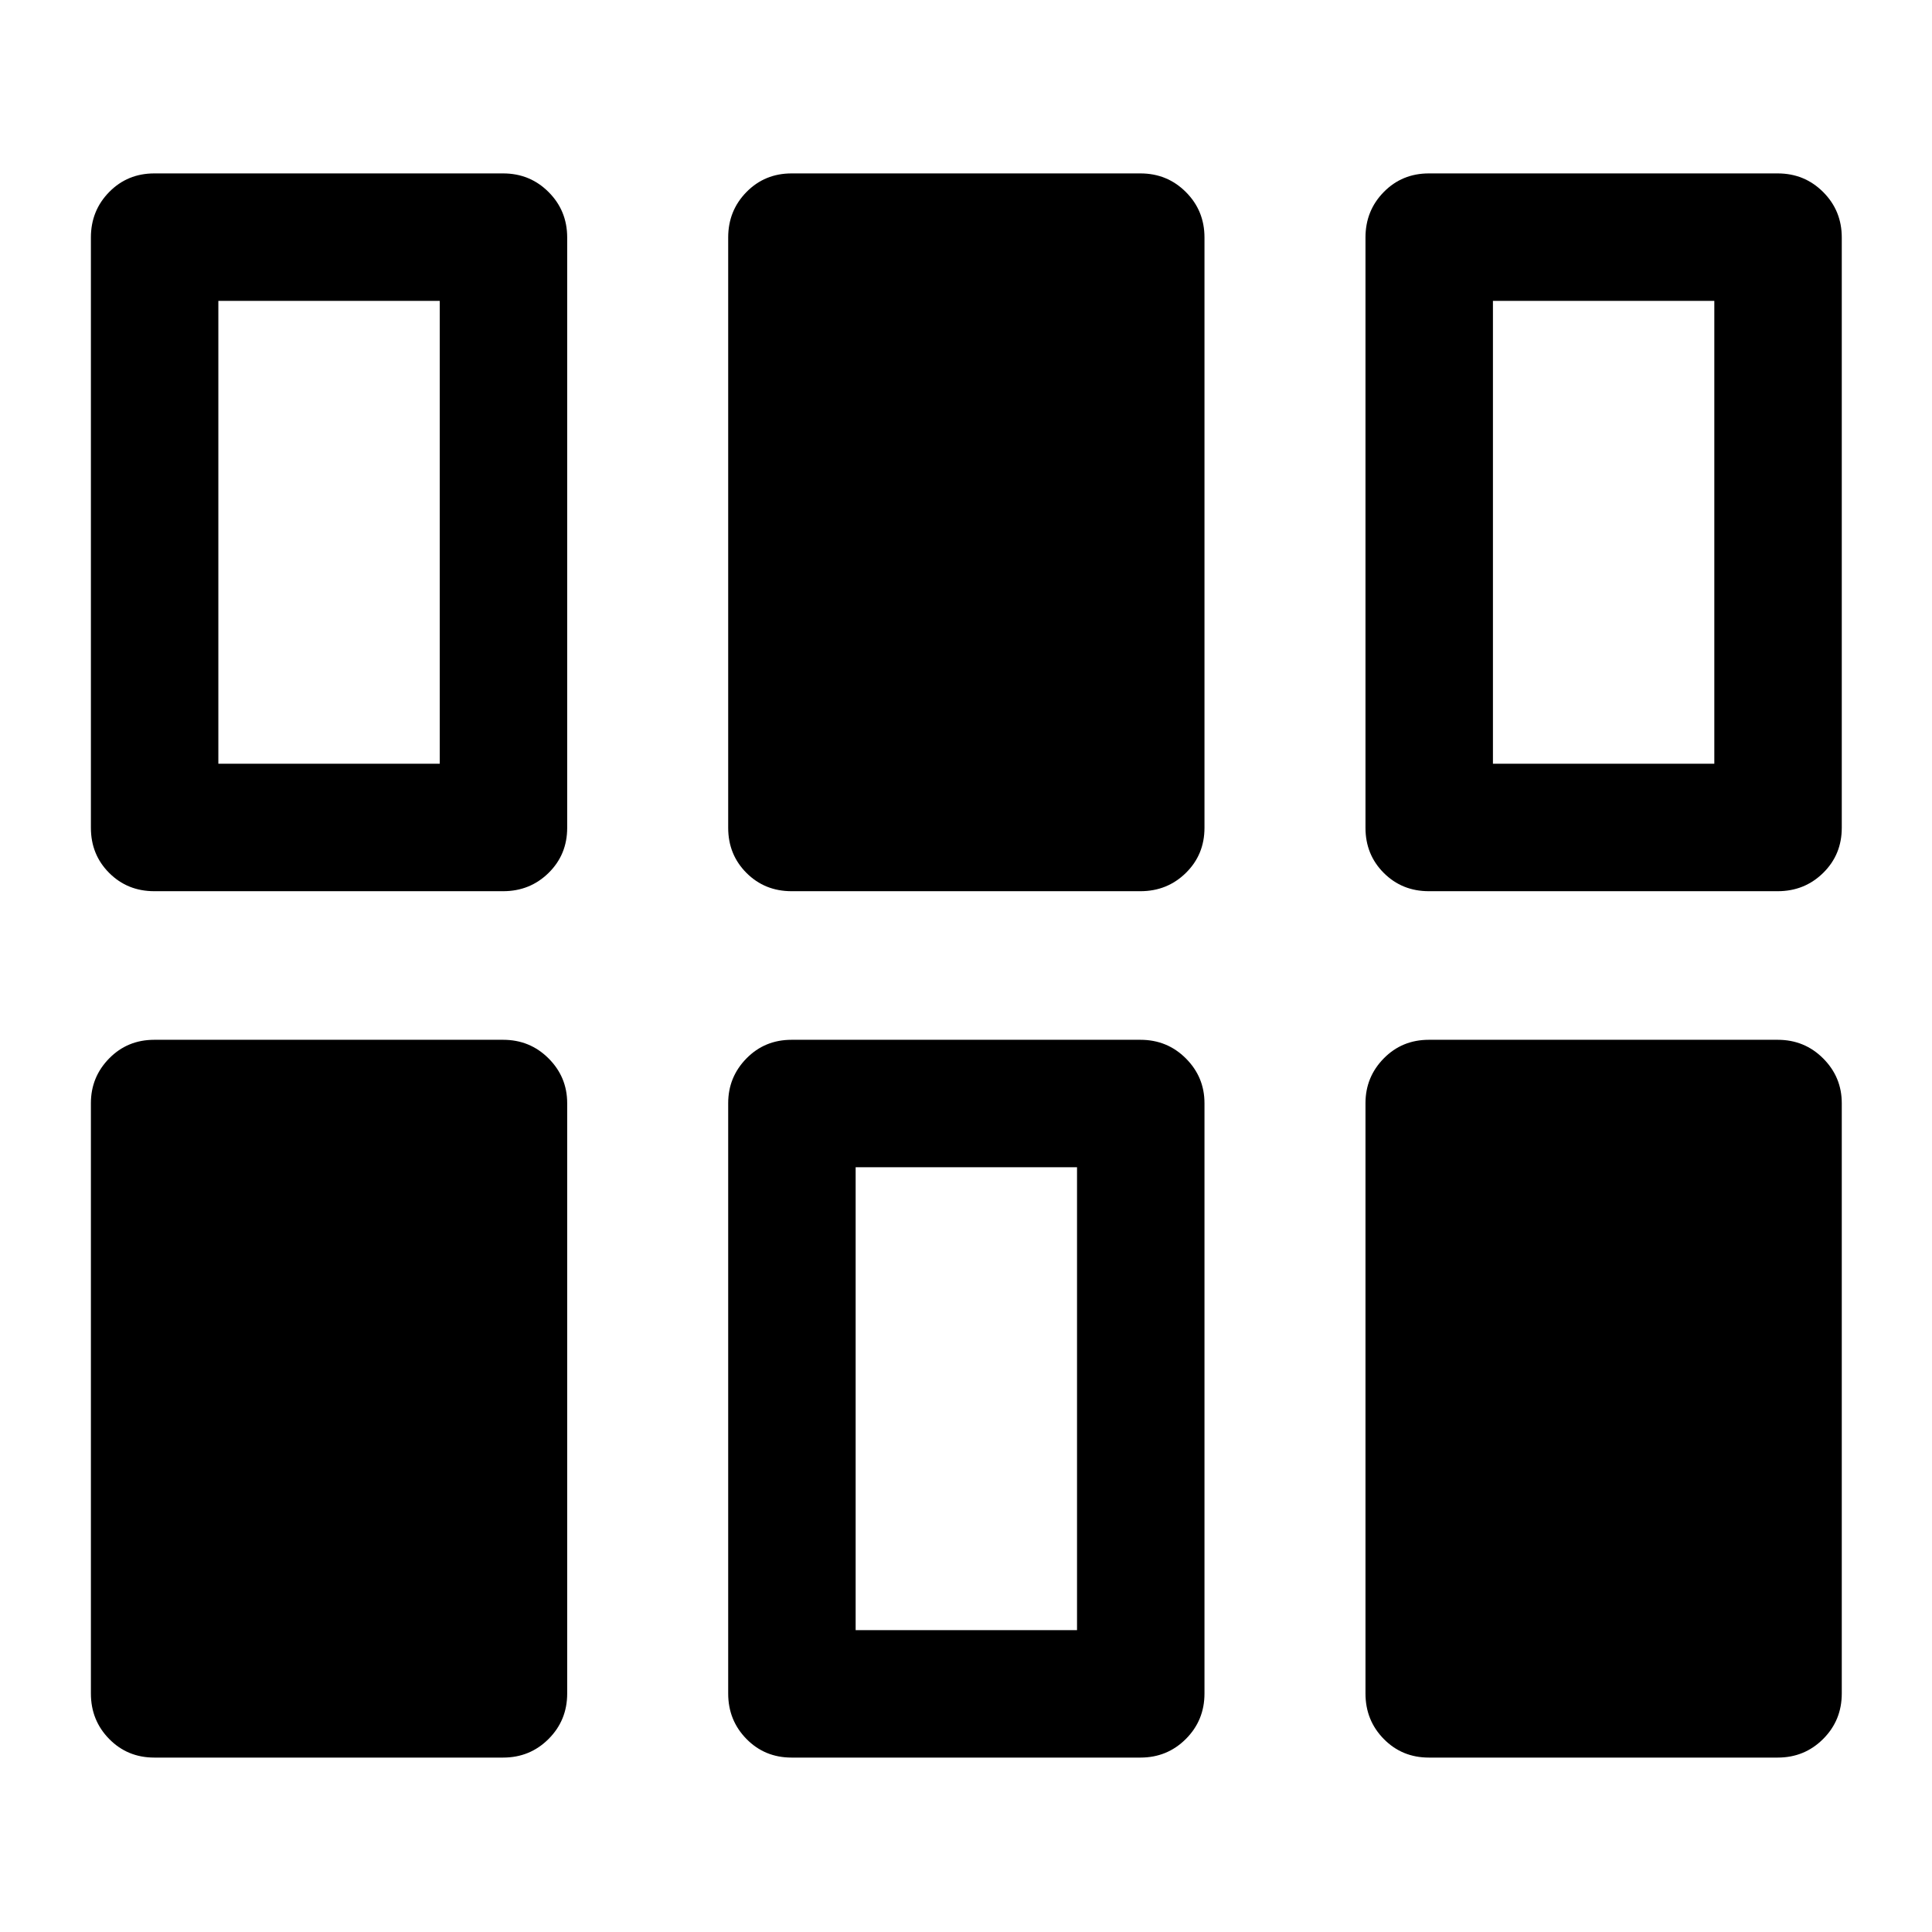<svg xmlns="http://www.w3.org/2000/svg" height="40" viewBox="0 96 960 960" width="40"><path d="M45.167 937.5V644.167q0-13 9.083-22.25t22.416-9.25H250q13.333 0 22.583 9.25 9.25 9.25 9.25 22.25V937.5q0 13.334-9.25 22.583-9.25 9.25-22.583 9.25H76.666q-13.333 0-22.416-9.25-9.083-9.249-9.083-22.583Zm316.666 0V644.167q0-13 9.084-22.25 9.083-9.25 22.416-9.25h173.334q13.333 0 22.583 9.25 9.25 9.25 9.25 22.25V937.5q0 13.334-9.25 22.583-9.25 9.25-22.583 9.25H393.333q-13.333 0-22.416-9.25-9.084-9.249-9.084-22.583Zm316.667 0V644.167q0-13 9.083-22.25 9.084-9.25 22.417-9.25h173.334q13.333 0 22.583 9.25 9.25 9.25 9.25 22.25V937.5q0 13.334-9.25 22.583-9.25 9.25-22.583 9.25H710q-13.333 0-22.417-9.25-9.083-9.249-9.083-22.583ZM425.166 906h110.001V676H425.166v230Zm-380-398.667V214q0-13.333 9.084-22.583 9.083-9.25 22.416-9.25H250q13.333 0 22.583 9.25 9.25 9.25 9.25 22.583v293.333q0 13.334-9.25 22.417-9.25 9.083-22.583 9.083H76.666q-13.333 0-22.416-9.083t-9.083-22.417Zm316.667 0V214q0-13.333 9.084-22.583 9.083-9.25 22.416-9.25h173.334q13.333 0 22.583 9.25 9.25 9.25 9.25 22.583v293.333q0 13.334-9.25 22.417-9.25 9.083-22.583 9.083H393.333q-13.333 0-22.416-9.083-9.084-9.083-9.084-22.417Zm316.667 0V214q0-13.333 9.083-22.583 9.084-9.25 22.417-9.25h173.334q13.333 0 22.583 9.25 9.25 9.25 9.25 22.583v293.333q0 13.334-9.25 22.417-9.25 9.083-22.583 9.083H710q-13.333 0-22.417-9.083-9.083-9.083-9.083-22.417Zm-570-31.833h110v-230h-110v230Zm633.333 0h110.001v-230H741.833v230Z"/></svg>
